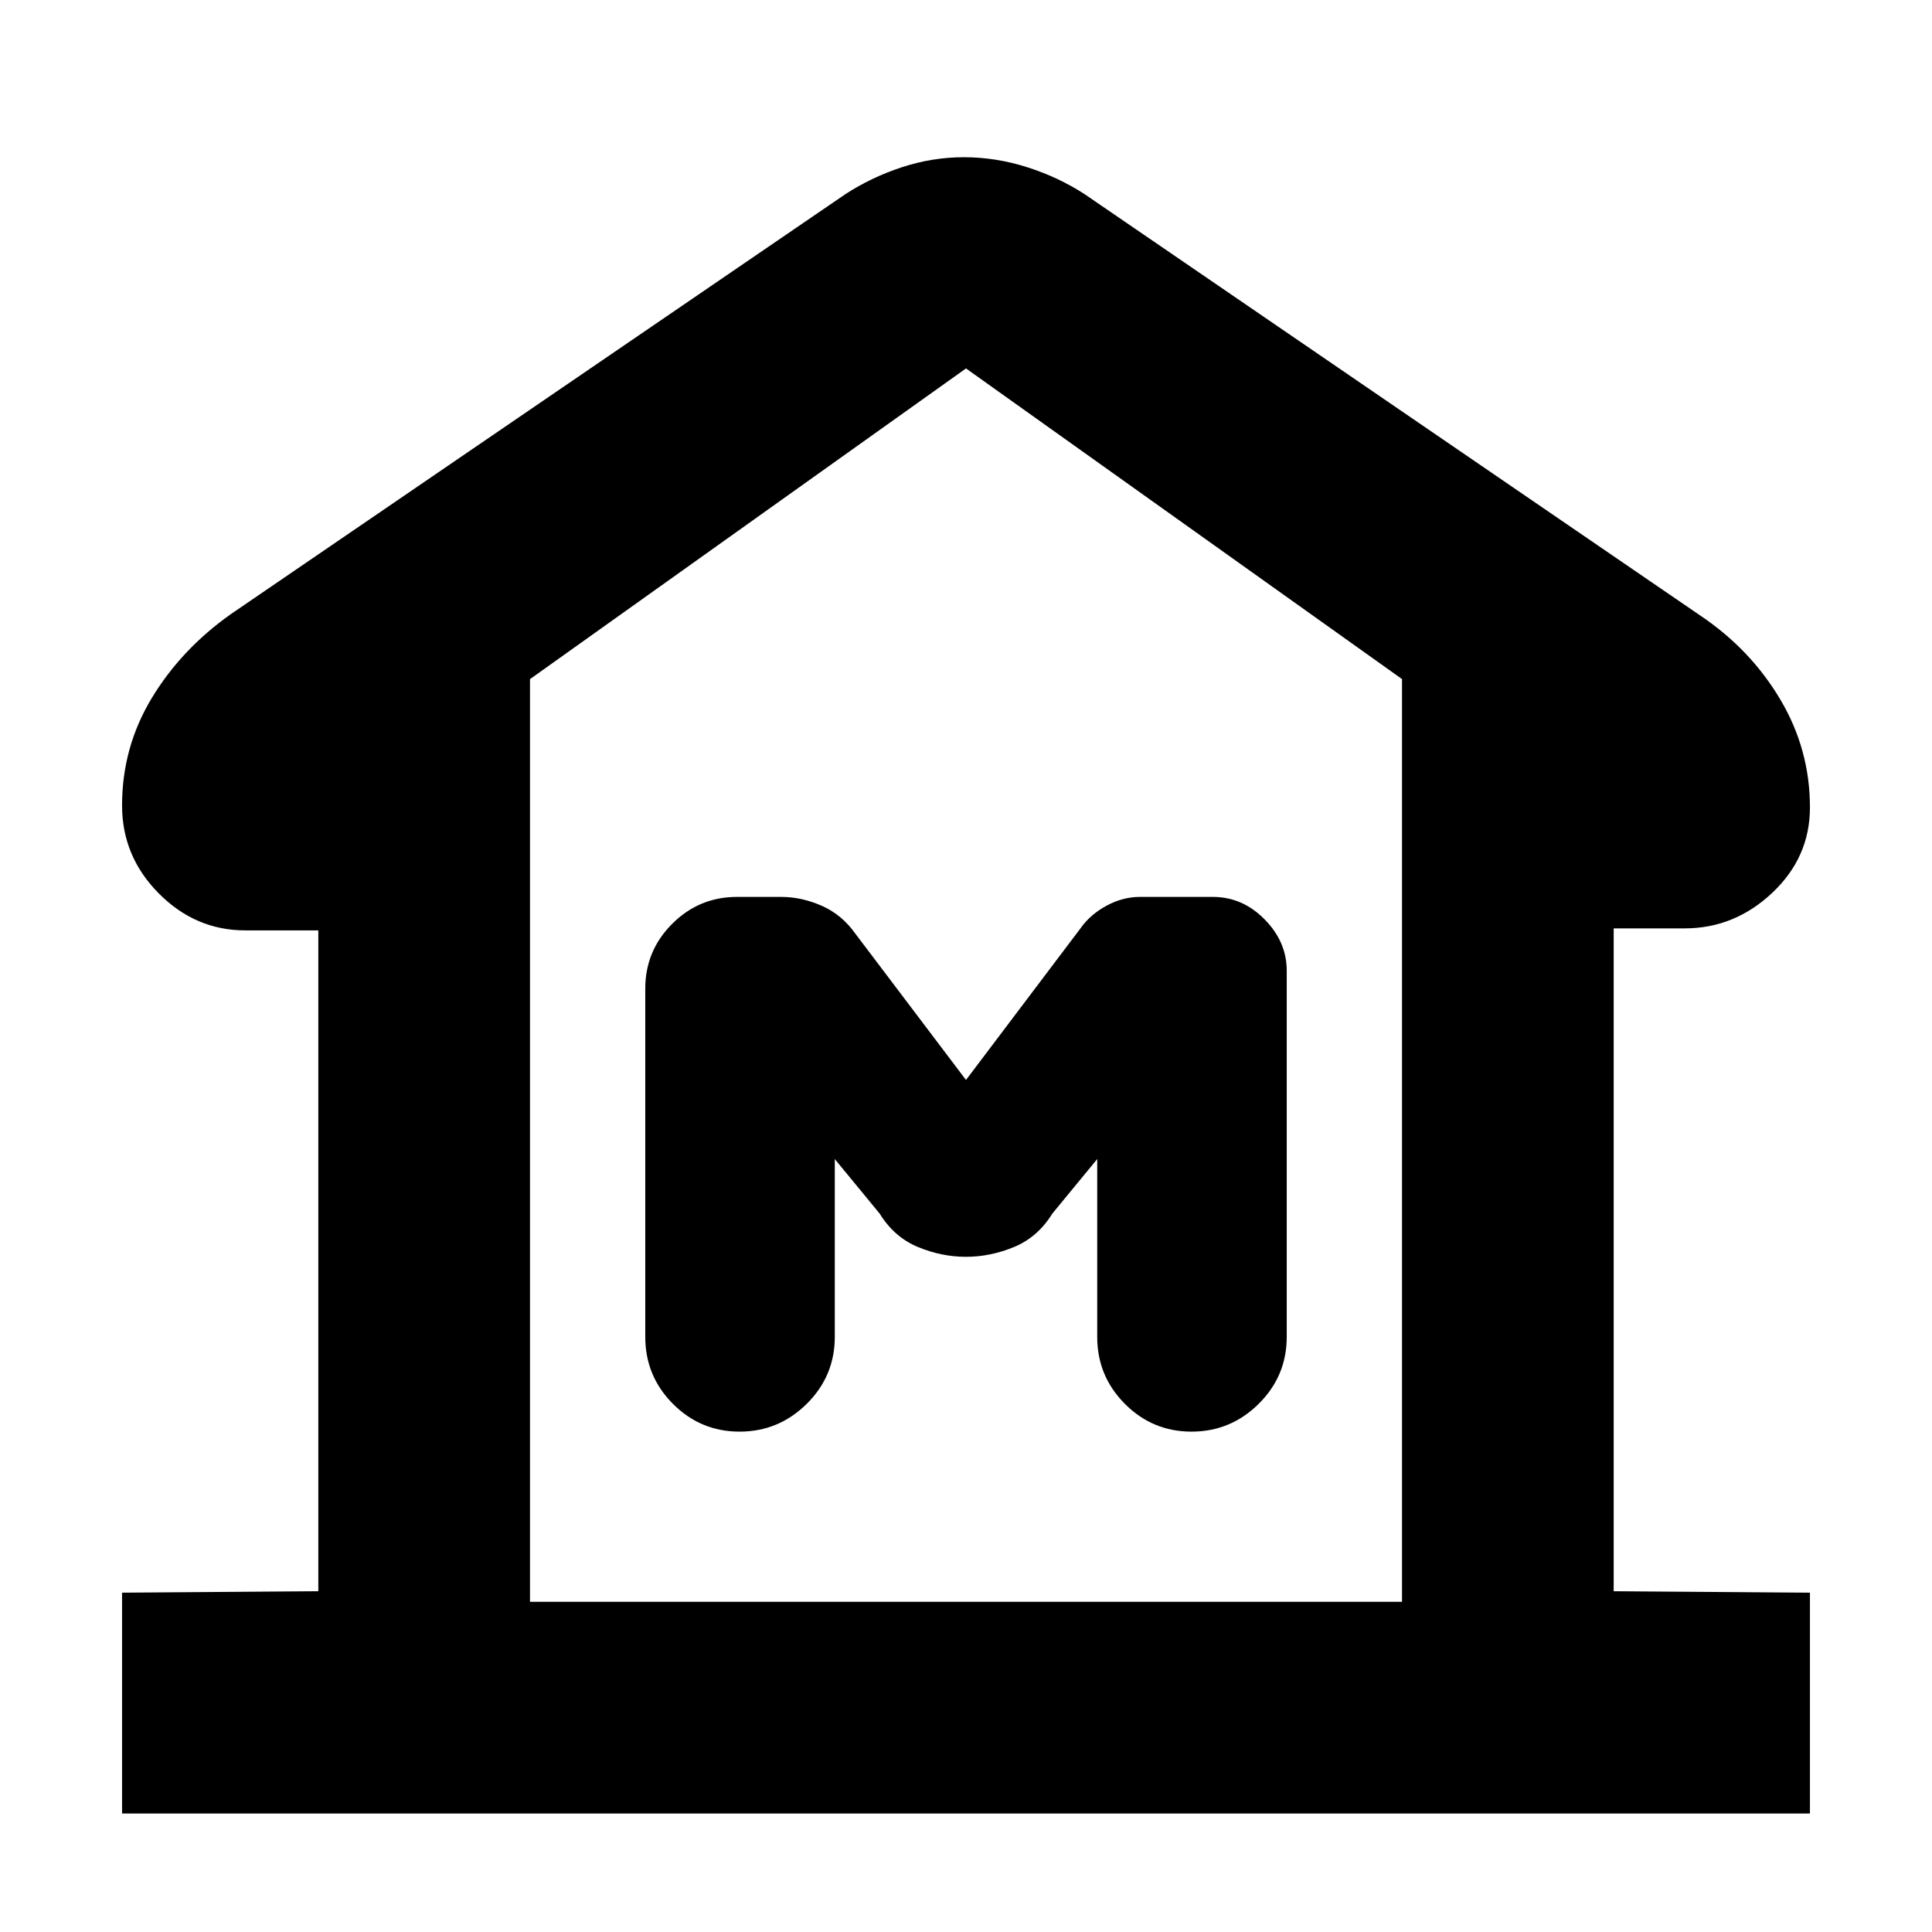 <svg xmlns="http://www.w3.org/2000/svg" height="20" viewBox="0 -960 960 960" width="20"><path d="M60.65-58.89v-109.72l97.52-.72V-497.7h-36.32q-24.72 0-42.96-18.38-18.24-18.38-18.24-43.72 0-28.87 14.73-53.28 14.73-24.4 39.45-41.85l305.1-208.5q12.98-8.47 28.14-13.45 15.17-4.99 30.84-4.99 16.02 0 31.6 4.99 15.58 4.98 28.56 13.45l306.1 209.5q24.72 16.69 39.45 41.5 14.73 24.8 14.73 53.63 0 24.8-18.74 42.45-18.74 17.65-43.46 17.65h-35.32v329.37l97.52.72v109.72H60.65Zm636-105.18v-458.5L480-776.93 263.35-622.54v458.47h433.3ZM479.97-335.5q12.08 0 23.87-4.86 11.79-4.86 19.03-16.57l22.33-27.14v88.35q0 19.49 13.74 33.29 13.73 13.8 33.13 13.8 19.4 0 33.35-13.8 13.95-13.8 13.95-33.29v-181.96q0-14.33-10.99-25.49-10.99-11.16-25.73-11.16h-36.19q-8.59 0-16.65 4.38-8.06 4.37-12.85 11.15L480-423.37l-54.96-72.67q-6.76-9.53-16.77-13.91-10.01-4.38-20.09-4.38h-21.96q-18.85 0-32.22 13.38-13.37 13.37-13.37 32.19v173.04q0 19.49 13.74 33.29t33.14 13.8q19.39 0 33.34-13.8 13.95-13.8 13.95-33.29v-88.35l22.33 27.14q7.24 11.71 19 16.57 11.77 4.86 23.84 4.86Zm216.68 171.43h-433.3 433.3Z"/></svg>